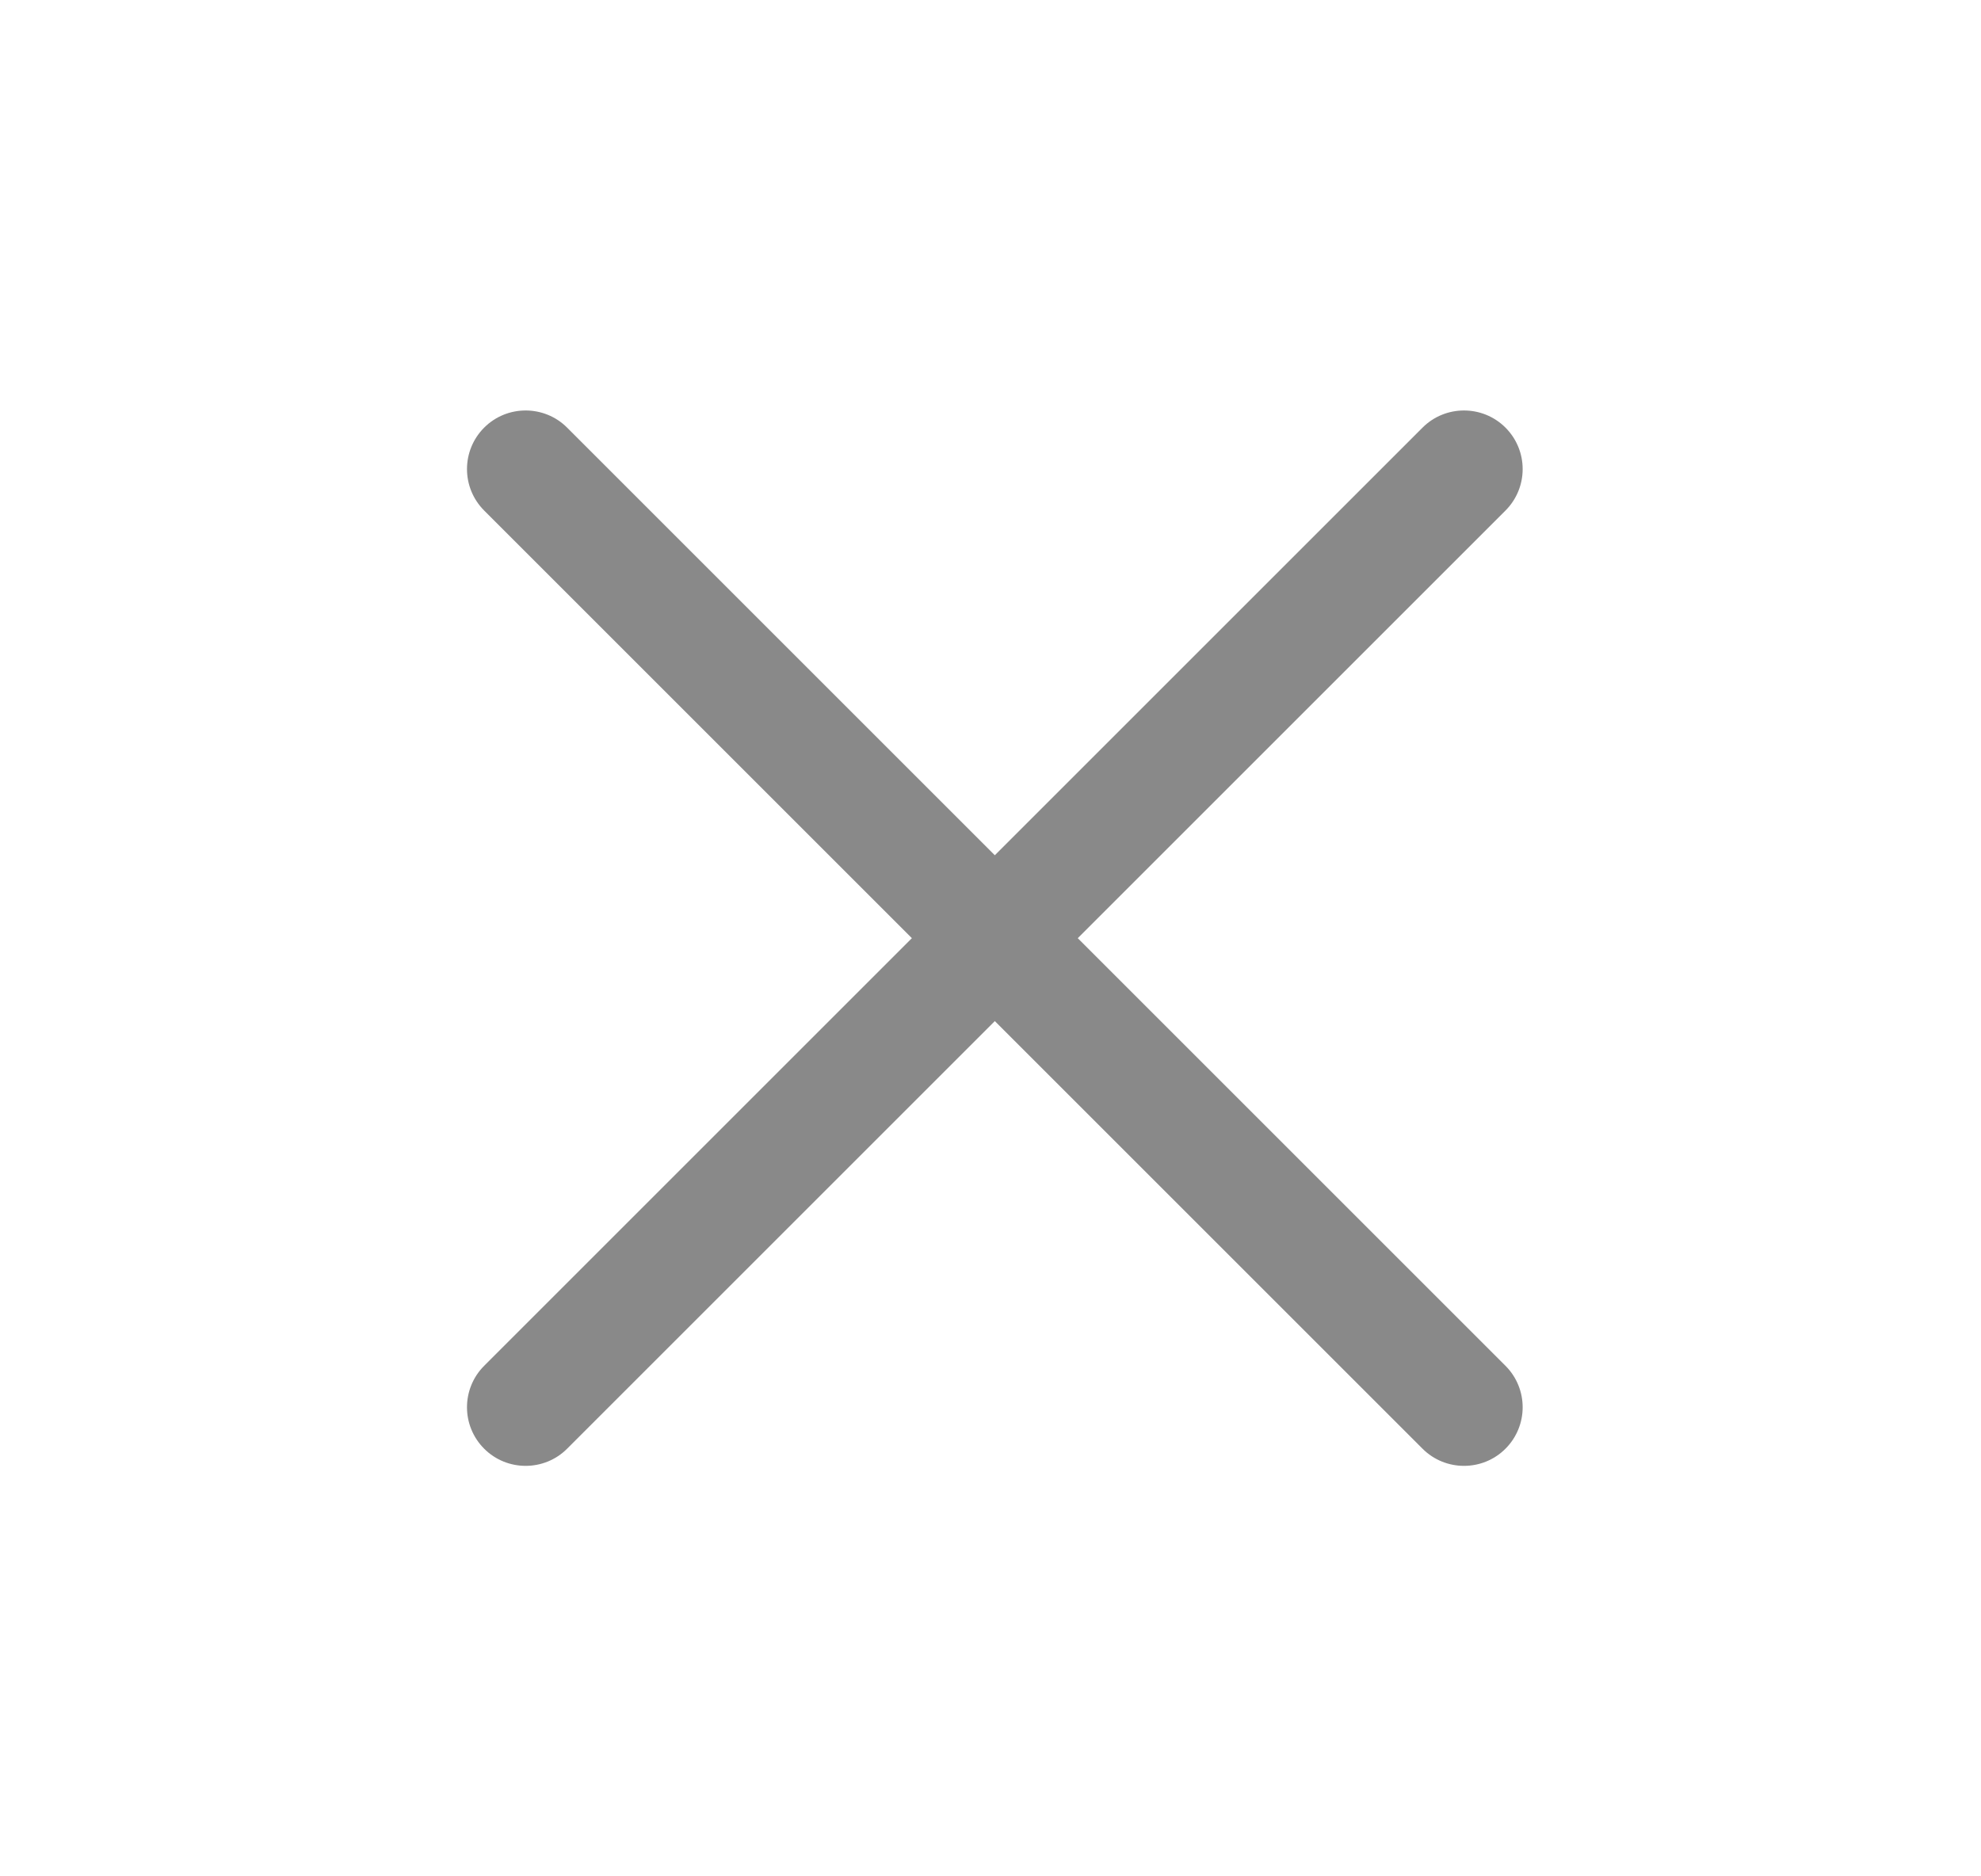 <svg width="19" height="18" viewBox="0 0 19 18" fill="none" xmlns="http://www.w3.org/2000/svg">
<g opacity="0.5">
<path fill-rule="evenodd" clip-rule="evenodd" d="M14.439 4.102C14.659 4.322 14.659 4.678 14.439 4.898L5.439 13.898C5.22 14.117 4.863 14.117 4.644 13.898C4.424 13.678 4.424 13.322 4.644 13.102L13.644 4.102C13.863 3.883 14.22 3.883 14.439 4.102Z" fill="#131313"/>
<path fill-rule="evenodd" clip-rule="evenodd" d="M4.644 4.102C4.863 3.883 5.22 3.883 5.439 4.102L14.439 13.102C14.659 13.322 14.659 13.678 14.439 13.898C14.22 14.117 13.863 14.117 13.644 13.898L4.644 4.898C4.424 4.678 4.424 4.322 4.644 4.102Z" fill="#131313"/>
</g>
</svg>
